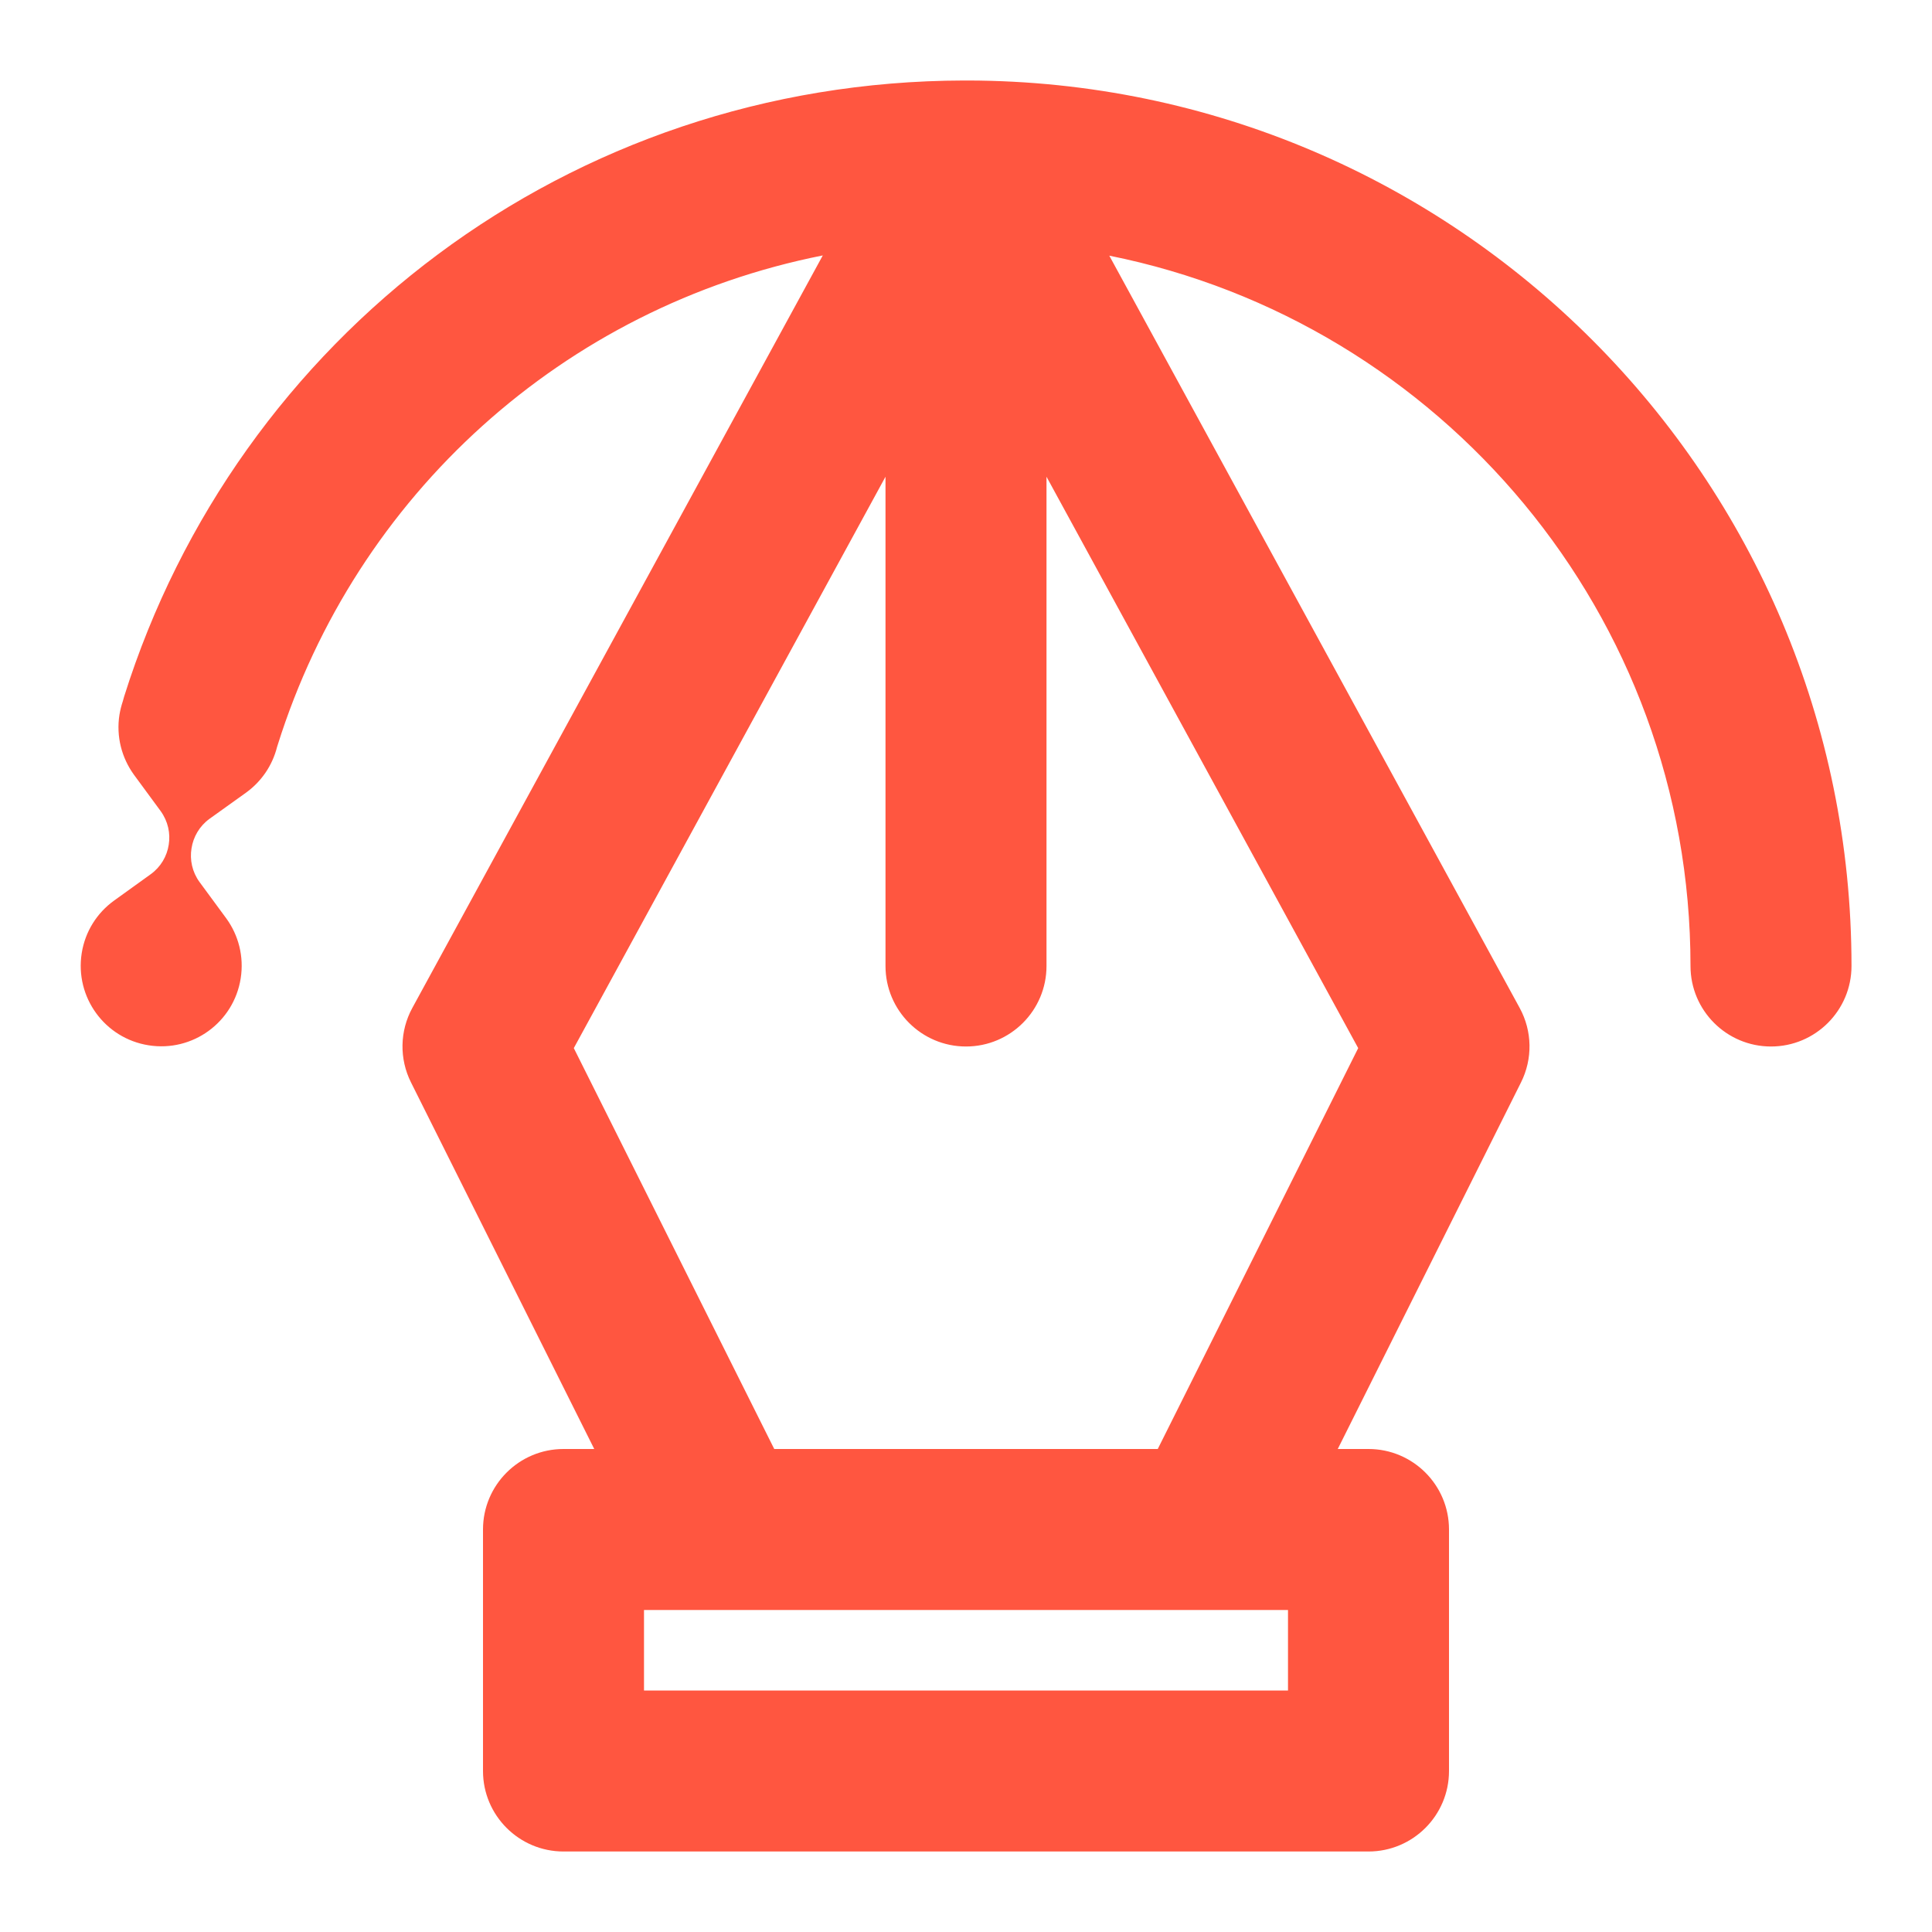 <svg width="24" height="24" viewBox="0 0 24 24" fill="none" xmlns="http://www.w3.org/2000/svg">
<path fill-rule="evenodd" clip-rule="evenodd" d="M23 12C23 5.933 18.088 1.013 12.024 1L12 1L11.976 1C7.062 1.01 2.942 4.196 1.542 8.653C1.536 8.672 1.531 8.691 1.526 8.71C1.508 8.764 1.494 8.82 1.484 8.878C1.441 9.151 1.513 9.415 1.663 9.623L1.996 10.076C2.087 10.202 2.119 10.352 2.096 10.494C2.074 10.636 1.998 10.769 1.872 10.86L1.415 11.189C1.208 11.339 1.058 11.568 1.015 11.841C0.929 12.387 1.301 12.899 1.846 12.985C2.392 13.072 2.904 12.7 2.99 12.154C3.033 11.881 2.962 11.617 2.812 11.41L2.478 10.956C2.387 10.831 2.356 10.68 2.379 10.539C2.401 10.397 2.477 10.263 2.602 10.172L3.06 9.844C3.244 9.71 3.383 9.513 3.442 9.278C3.445 9.27 3.447 9.261 3.45 9.253C4.423 6.155 6.999 3.812 10.221 3.173L5.122 12.521C4.965 12.809 4.959 13.154 5.106 13.447L7.382 18H7C6.448 18 6 18.448 6 19V22C6 22.552 6.448 23 7 23H17C17.552 23 18 22.552 18 22V19C18 18.448 17.552 18 17 18H16.618L18.894 13.447C19.041 13.154 19.035 12.809 18.878 12.521L13.78 3.176C17.898 4.002 21 7.639 21 12C21 12.552 21.448 13 22 13C22.552 13 23 12.552 23 12ZM11 5.922L7.128 13.02L9.618 18H14.382L16.872 13.02L13 5.922V12C13 12.552 12.552 13 12 13C11.448 13 11 12.552 11 12V5.922ZM8.983 20C8.995 20 9.007 20 9.019 20H14.981L15.005 20L15.017 20H16V21H8V20H8.983Z" fill="#FF5640"/>
</svg>
